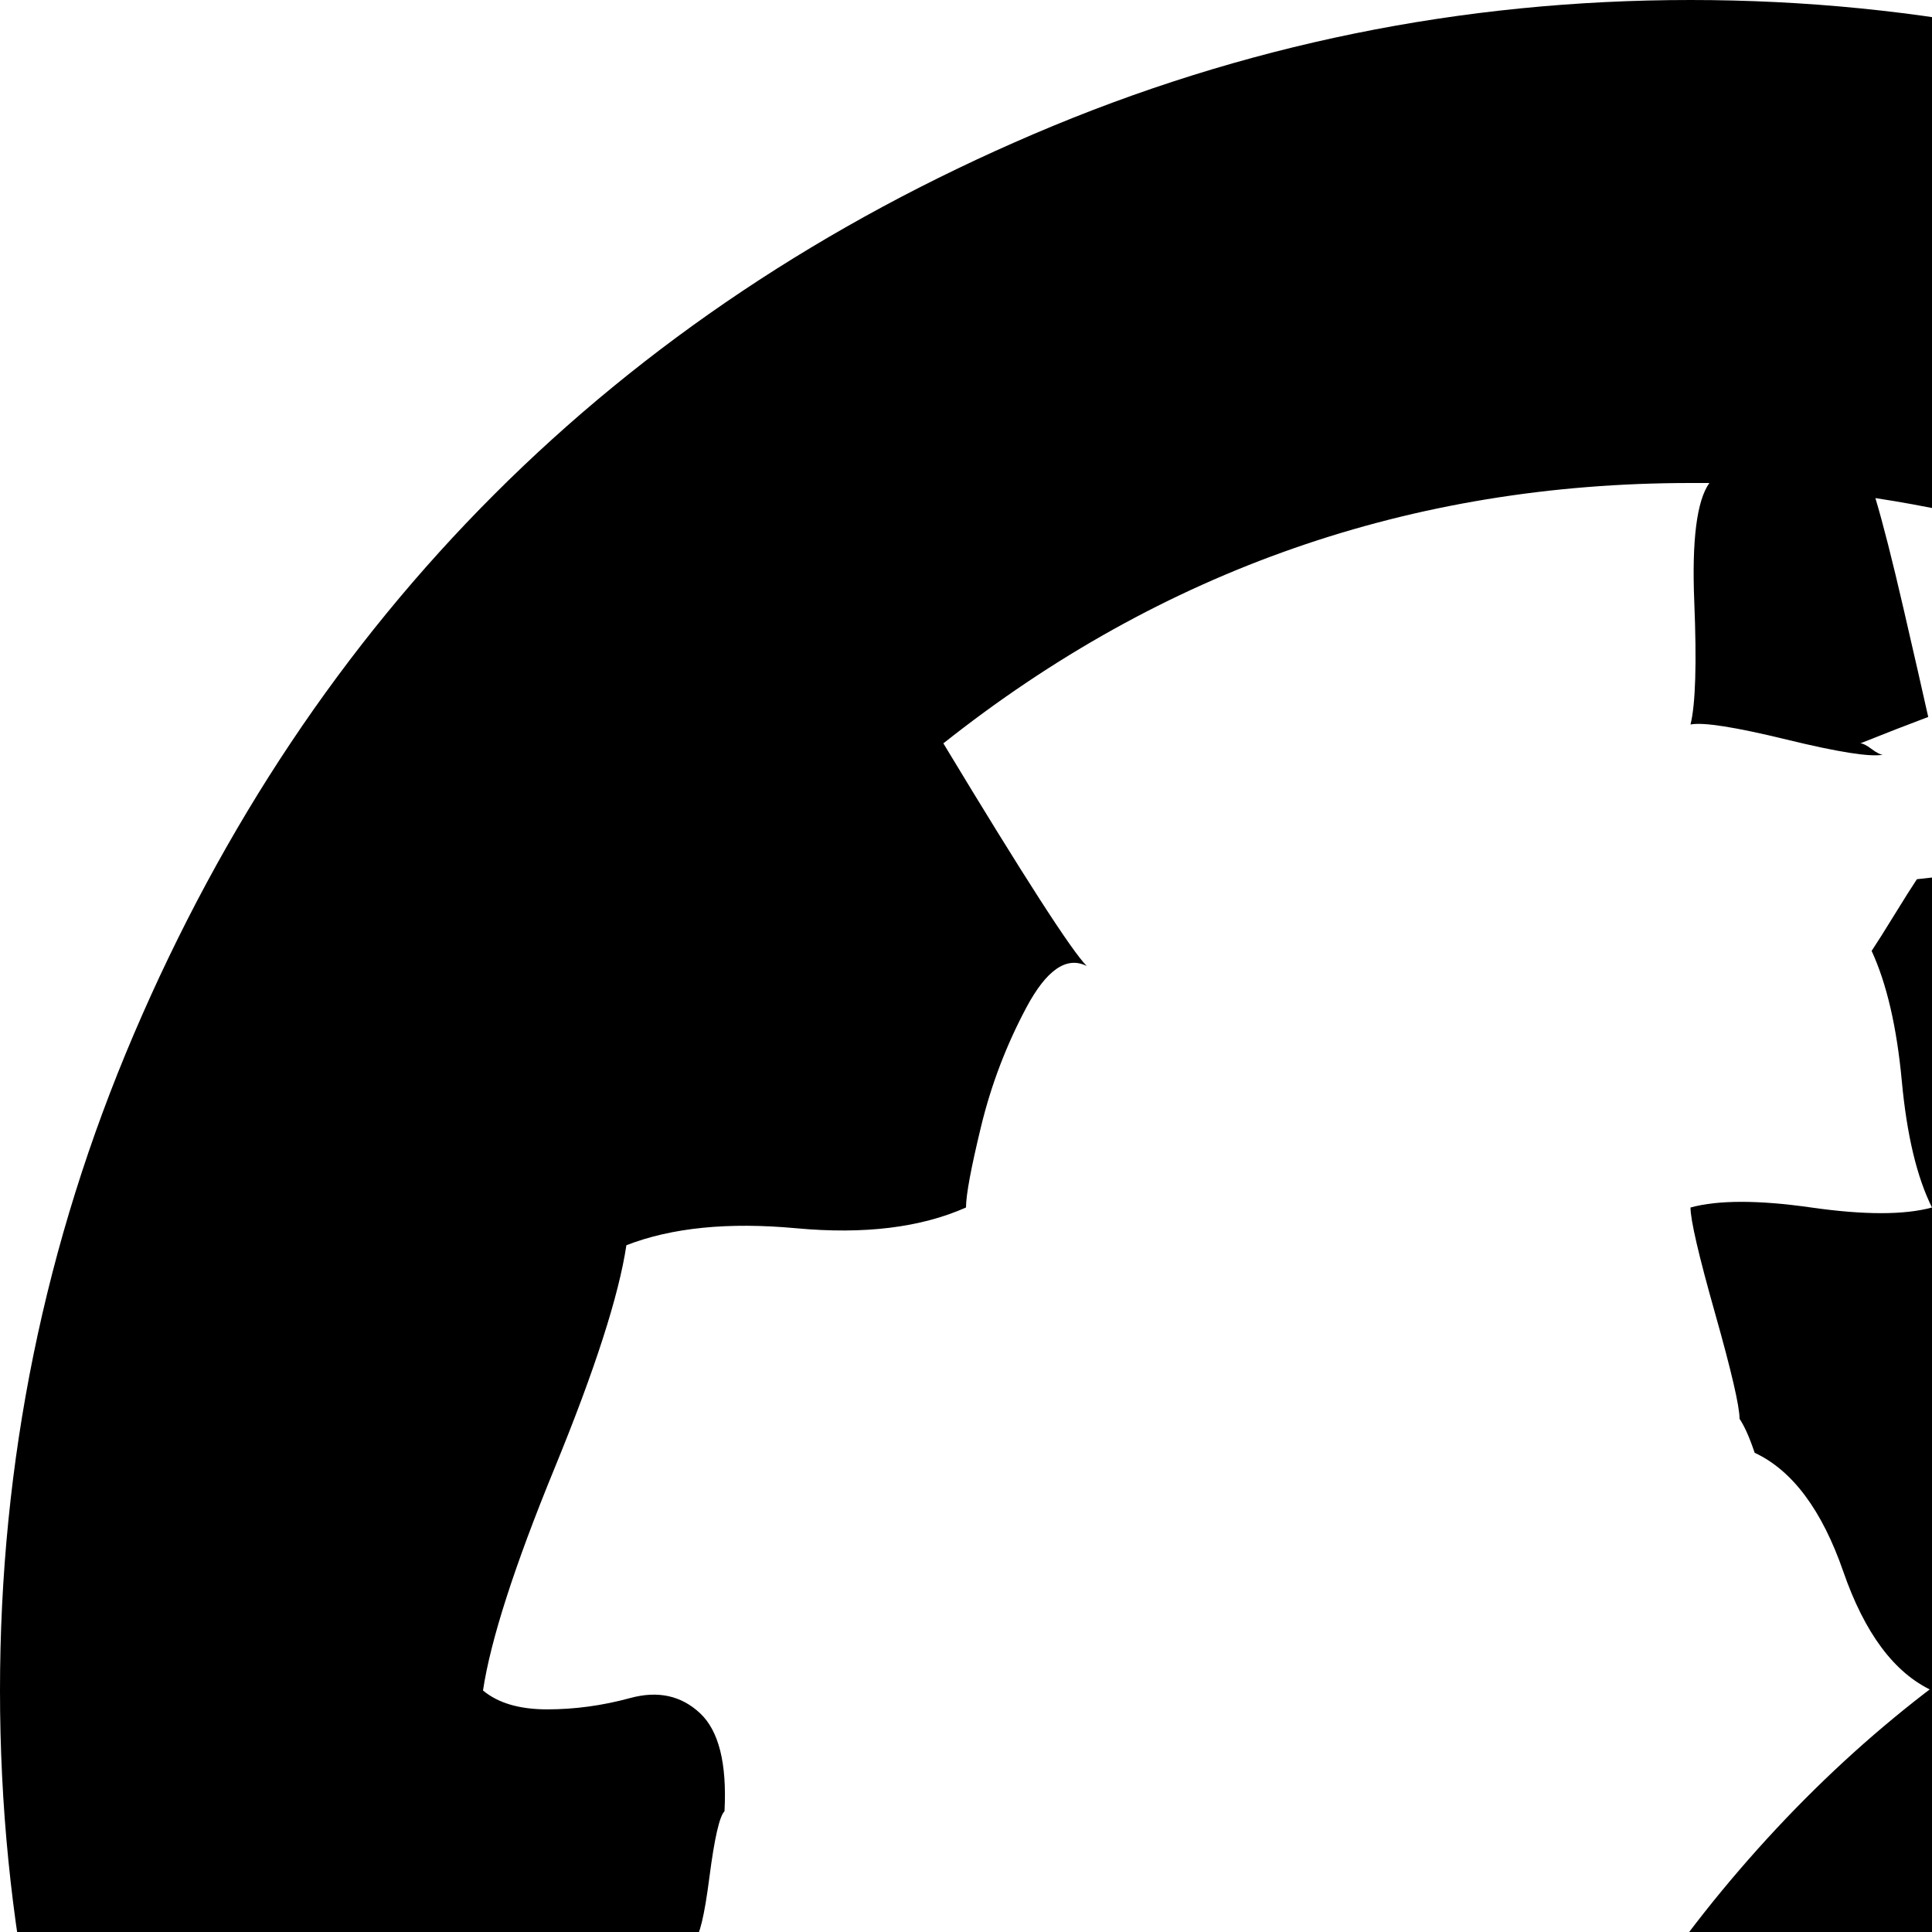 <svg xmlns="http://www.w3.org/2000/svg" version="1.1" viewBox="0 0 512 512" fill="currentColor"><path fill="currentColor" d="M1024 704q0 87-43 160.5T864.5 981T704 1024q-77 0-144-34.5T448 896q-91 0-174-35.5T131 765T35.5 622T0 448t35.5-174T131 131t143-95.5T448 0t174 35.5T765 131t95.5 143T896 448q59 45 93.5 112t34.5 144M512 448q-15-7-23.5-31.5T465 385q-2-6-4-9q0-5-6.5-28t-6.5-28q11-3 32 0t32 0q-6-12-8-33.5t-8-34.5q2-3 6-9.5t6-9.5q19-2 34.5-4.5T576 224v-32h64q-64-48-143-60q3 10 7.5 29.5T511 190q-8 3-18 7q1 0 3 1.5t3 1.5q-5 1-25.5-4t-25.5-4q2-8 1-32.5t4-31.5h-5q-111 0-198 69q32 53 38 59q-8-4-16 11t-12 31.5t-4 21.5q-18 8-45 5.5t-45 4.5q-3 20-19 59t-19 59q6 5 17 5t22-3t18.5 4t6.5 26q-2 2-4 17.5t-4 16.5h-49q20 95 89.5 163T390 763q-6-31-6-59q0-119 77-208.5T654 388q-42-61-46-68q-6 2-16 0t-16 0q-3 2-6 15t-5 15q6 39 9 55q-3 4-31 21.5T512 448m233-118q-4-6-9-10h-64q0 3 .5 16t-.5 16q10 7 32 16t32 16l-1 .5l-1 .5q13 2 28 5q-5-32-17-60m-40.5 182q-79.5 0-136 56T512 704t56.5 136t136 56T840 840t56-136t-56-136t-135.5-56"/></svg>